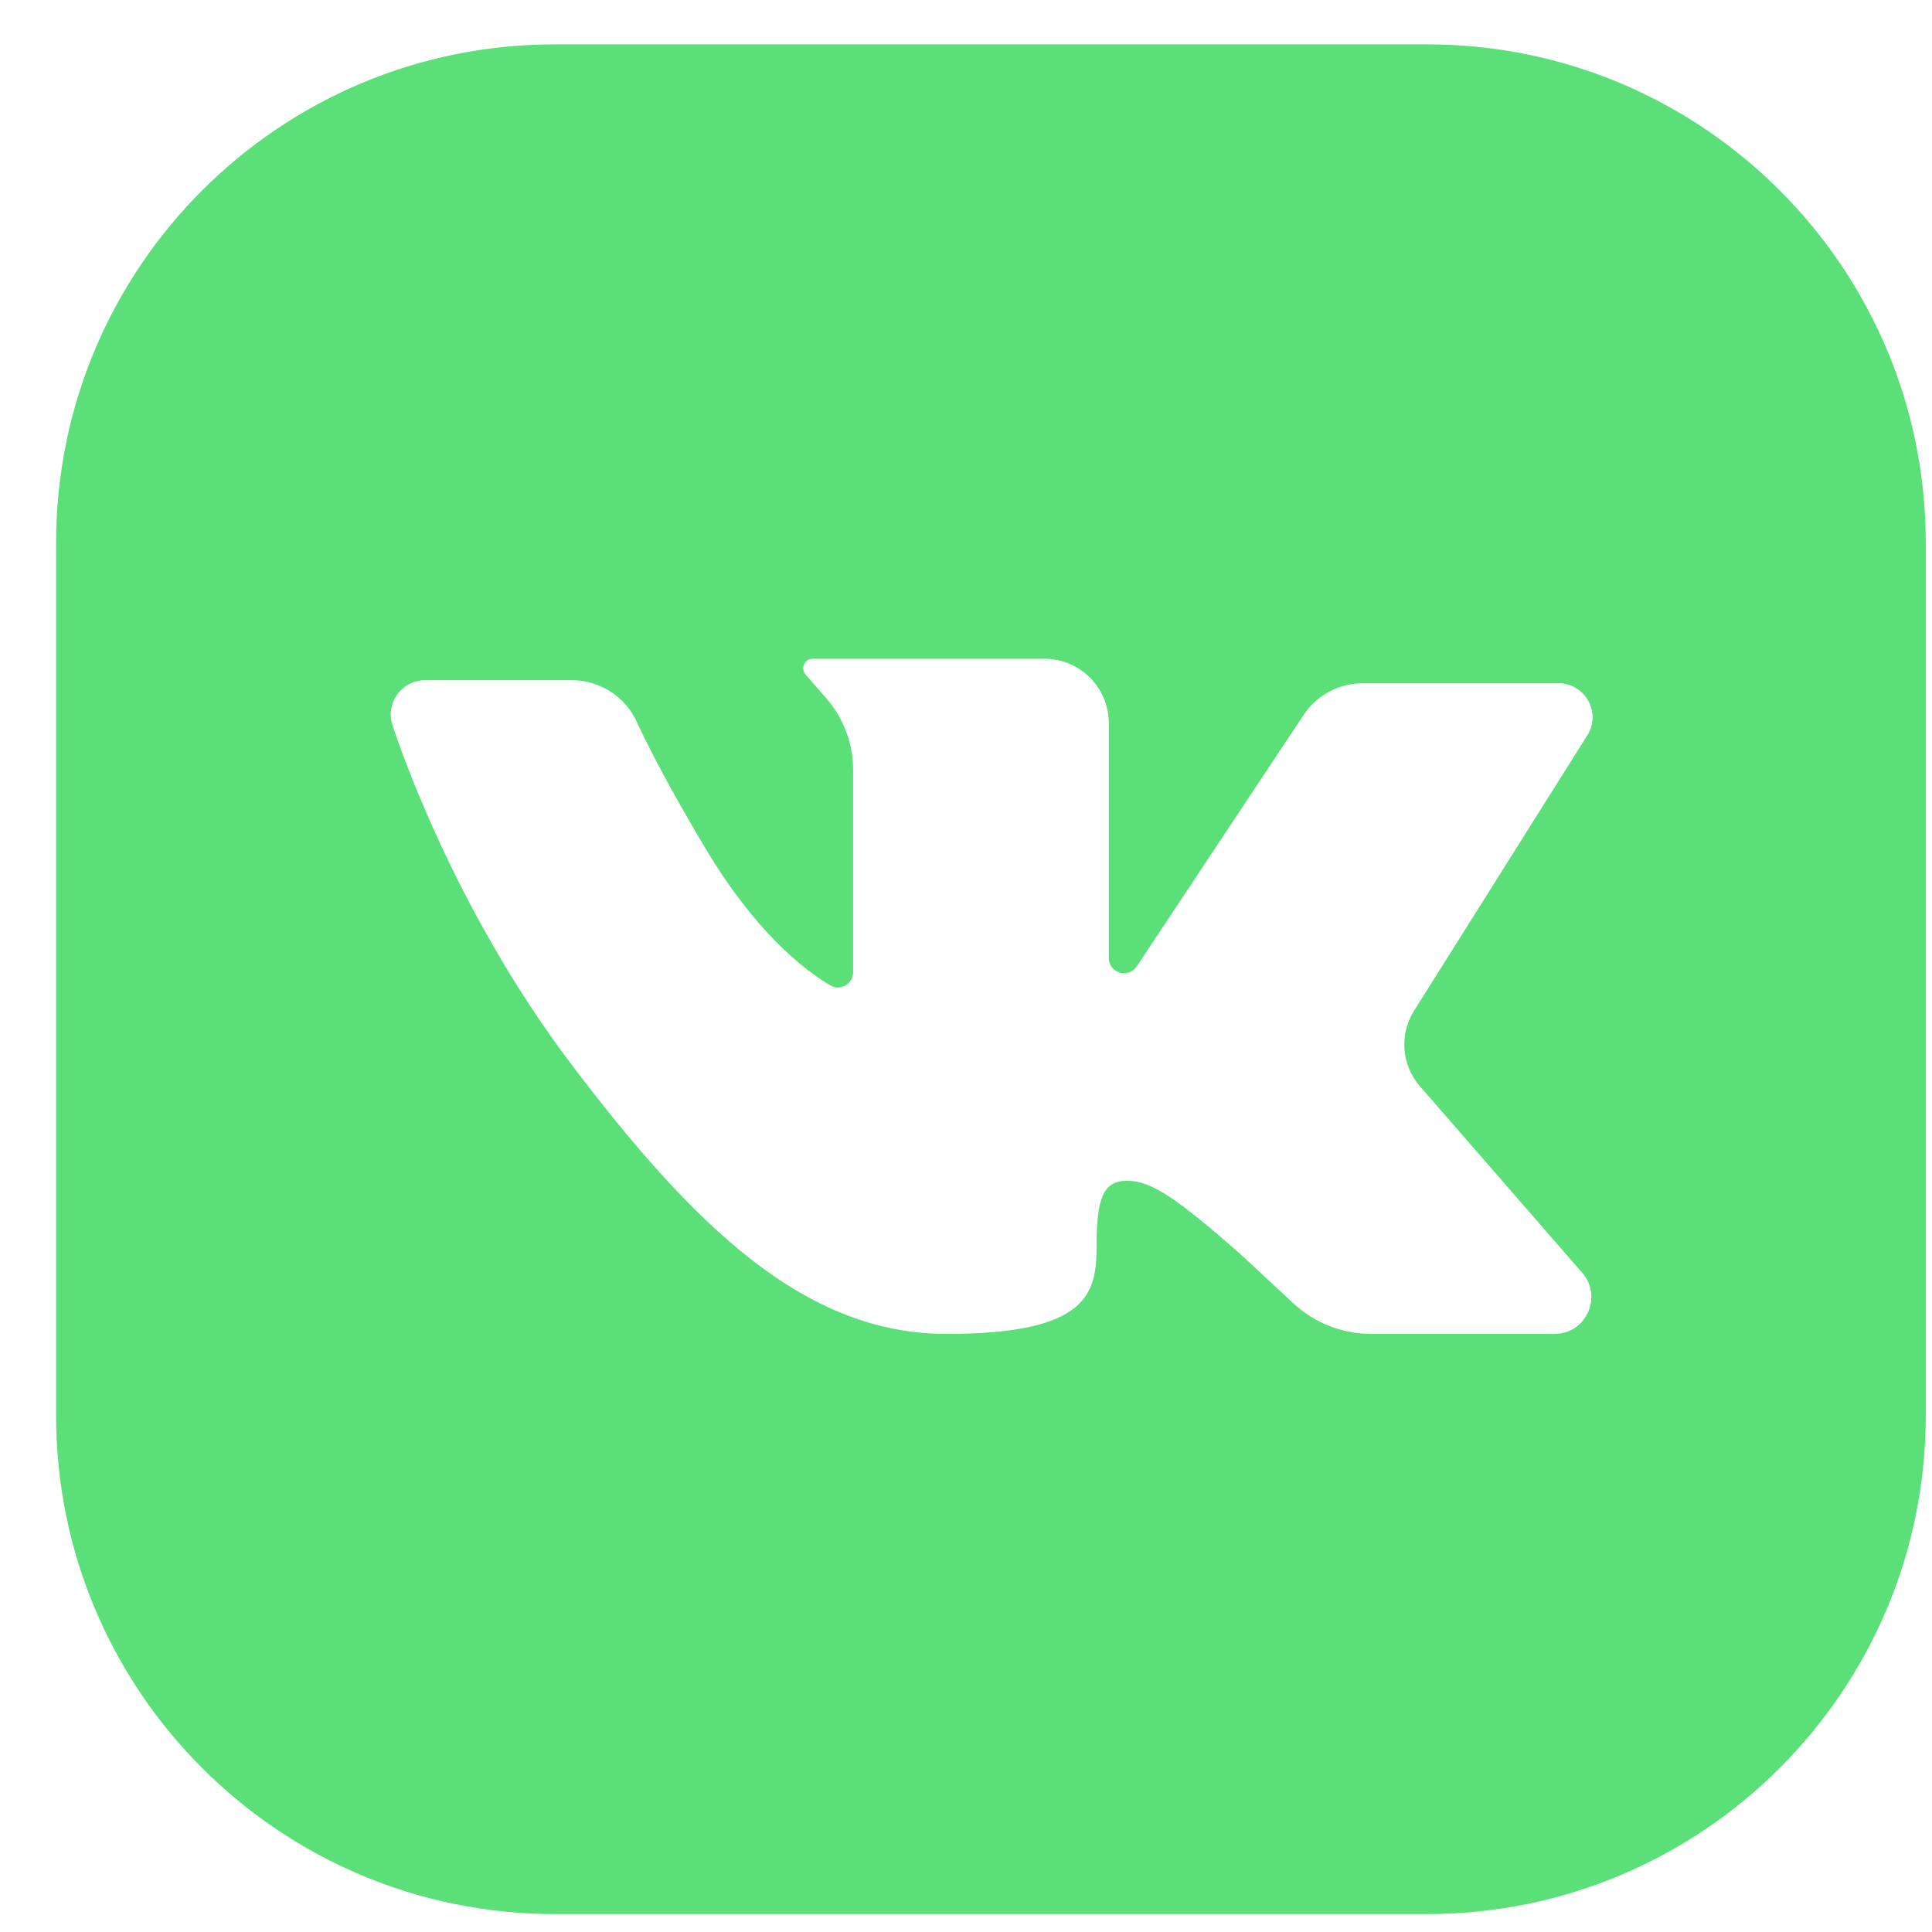 <svg width="31" height="31" viewBox="0 0 31 31" fill="none" xmlns="http://www.w3.org/2000/svg">
<path d="M8.9 0.712C4.482 0.712 0.9 4.294 0.9 8.712V22.712C0.9 27.13 4.482 30.712 8.9 30.712H22.9C27.319 30.712 30.9 27.13 30.9 22.712V8.712C30.9 4.294 27.319 0.712 22.9 0.712H8.9ZM22.783 17.429L25.388 20.423C25.721 20.806 25.45 21.403 24.942 21.403H22.002C21.537 21.403 21.09 21.227 20.75 20.91L19.879 20.101C18.896 19.241 18.479 18.946 18.086 18.946C17.693 18.946 17.595 19.241 17.595 20.002C17.595 20.764 17.447 21.403 15.187 21.403C12.927 21.403 11.159 19.708 9.169 17.079C7.243 14.536 6.353 11.808 6.298 11.635C6.296 11.629 6.294 11.623 6.292 11.617C6.19 11.267 6.453 10.914 6.82 10.914H9.173C9.62 10.914 10.028 11.172 10.216 11.579C10.408 11.996 10.74 12.639 11.306 13.591C12.11 14.942 12.883 15.551 13.321 15.81C13.484 15.907 13.689 15.787 13.689 15.598V12.357C13.689 11.933 13.536 11.524 13.258 11.204L12.926 10.822C12.84 10.724 12.91 10.57 13.041 10.57H16.759C17.329 10.57 17.791 11.032 17.791 11.602V15.37C17.791 15.613 18.106 15.708 18.24 15.506L20.917 11.472C21.128 11.154 21.484 10.963 21.866 10.963H25.007C25.437 10.963 25.698 11.436 25.469 11.799L22.689 16.218C22.45 16.598 22.488 17.09 22.783 17.429Z" fill="#5BDF78"/>
</svg>
